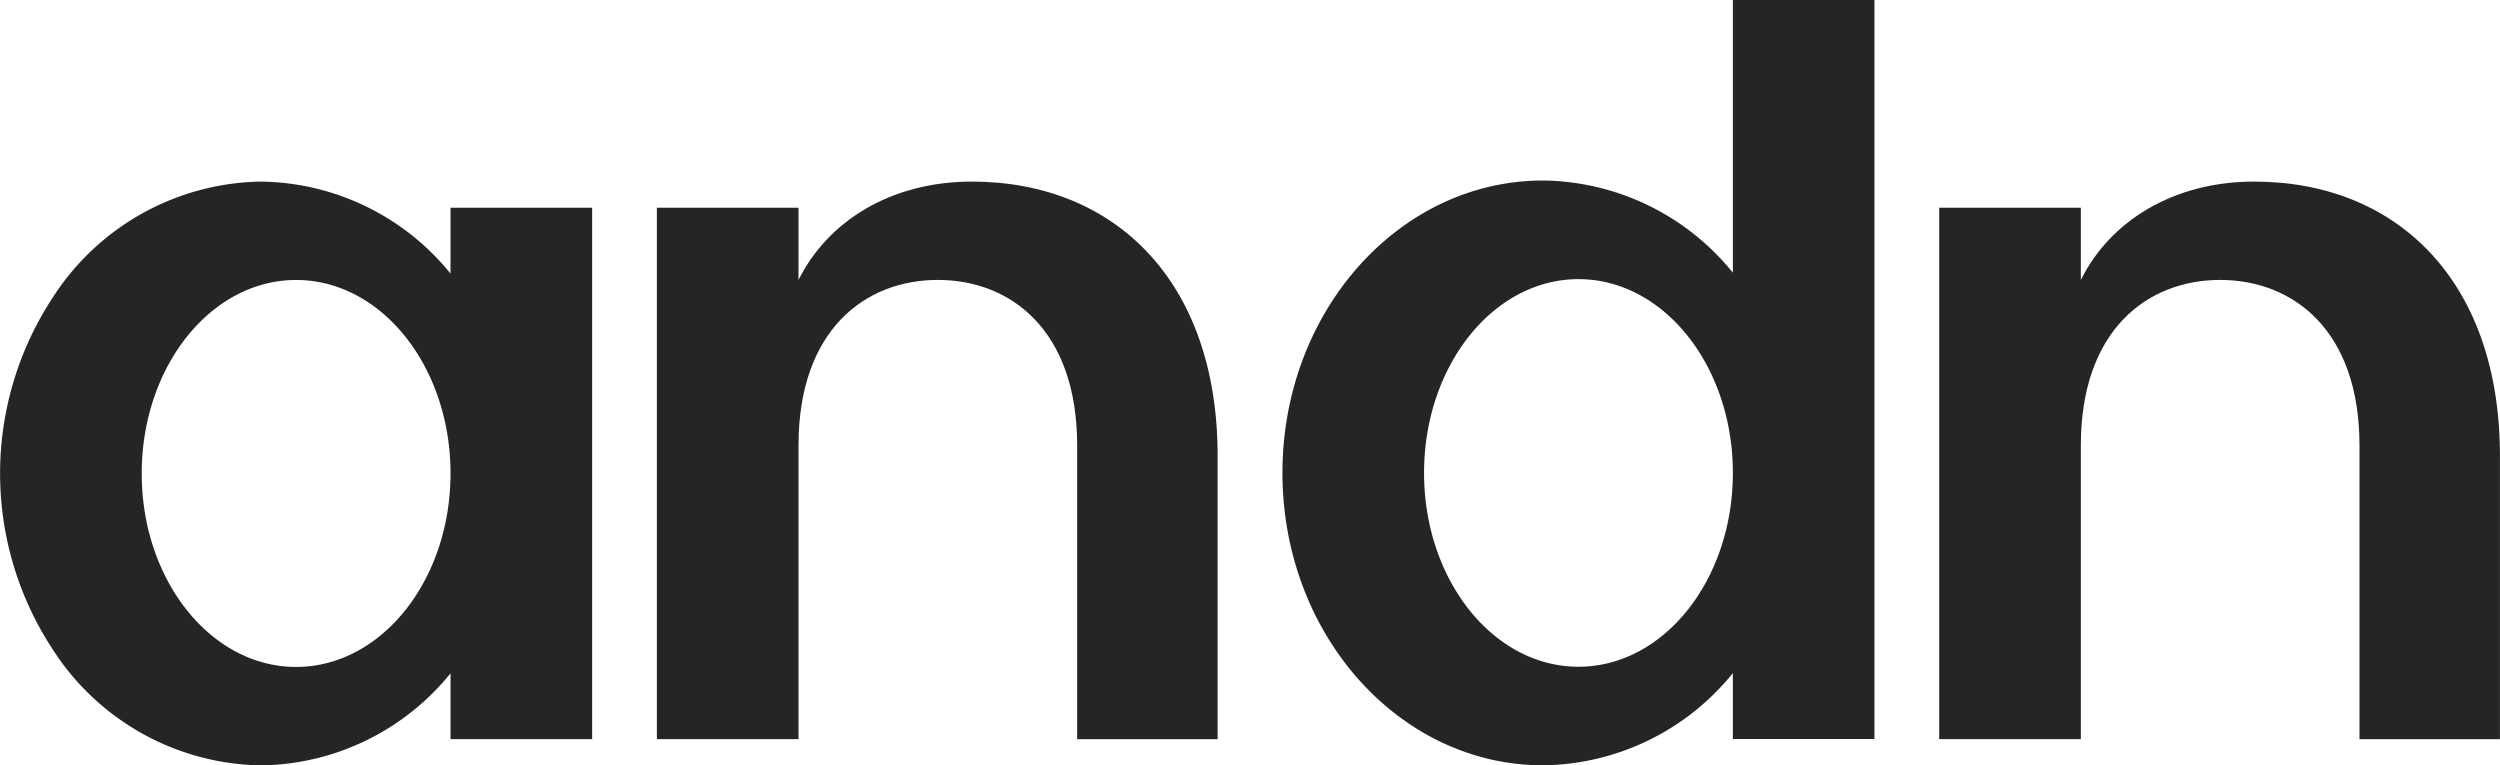 <svg xmlns="http://www.w3.org/2000/svg" width="143.733" height="44" viewBox="0 0 143.733 44">
    <defs>
        <style>
            .cls-1{fill:#252525}
        </style>
    </defs>
    <g id="그룹_831" transform="translate(-307.25 -26.571)">
        <g id="그룹_3" transform="translate(-159.75 214.571)">
            <g id="그룹_2" transform="translate(467 -188)">
                <g id="그룹_1">
                    <path id="패스_1" d="M389.3 84.864c0-6.637-3.831-9.515-8.01-9.515s-8.01 2.878-8.01 9.515v16.886h-8.143V71.2h8.143v4.152c1.673-3.373 5.3-5.657 9.97-5.657 8.148 0 14.126 5.657 14.126 15.77v16.288H389.3V84.864z" class="cls-1" transform="translate(-253.646 -59.255)"/>
                    <path id="패스_2" d="M214.039 84.864c0-6.637-3.831-9.515-8.01-9.515s-8.01 2.878-8.01 9.515v16.886h-8.143V71.2h8.143v4.152c1.673-3.373 5.3-5.657 9.97-5.657 8.148 0 14.126 5.657 14.126 15.77v16.288h-8.076V84.864z" class="cls-1" transform="translate(-152.11 -59.255)"/>
                    <path id="패스_3" d="M301.26 45v15.678a14.238 14.238 0 0 0-10.912-5.3c-8.276 0-14.984 7.526-14.984 16.809S282.072 89 290.347 89a14.237 14.237 0 0 0 10.912-5.3v3.789h8.141V45zm-8.877 38.333c-4.9 0-8.877-4.989-8.877-11.142s3.974-11.142 8.877-11.142 8.877 4.988 8.877 11.142-3.974 11.142-8.877 11.142z" class="cls-1" transform="translate(-201.632 -45)"/>
                    <path id="패스_4" d="M126 71.2v3.783a14.246 14.246 0 0 0-10.913-5.288 14.493 14.493 0 0 0-11.975 6.695 18.41 18.41 0 0 0 0 20.174 14.493 14.493 0 0 0 11.975 6.695A14.247 14.247 0 0 0 126 97.967v3.782h8.143V71.2zm-8.877 26.4c-4.9 0-8.877-4.98-8.877-11.124s3.974-11.124 8.877-11.124S126 80.329 126 86.473 122.021 97.6 117.118 97.6z" class="cls-1" transform="translate(-100.098 -59.255)"/>
                </g>
            </g>
        </g>
    </g>
</svg>
